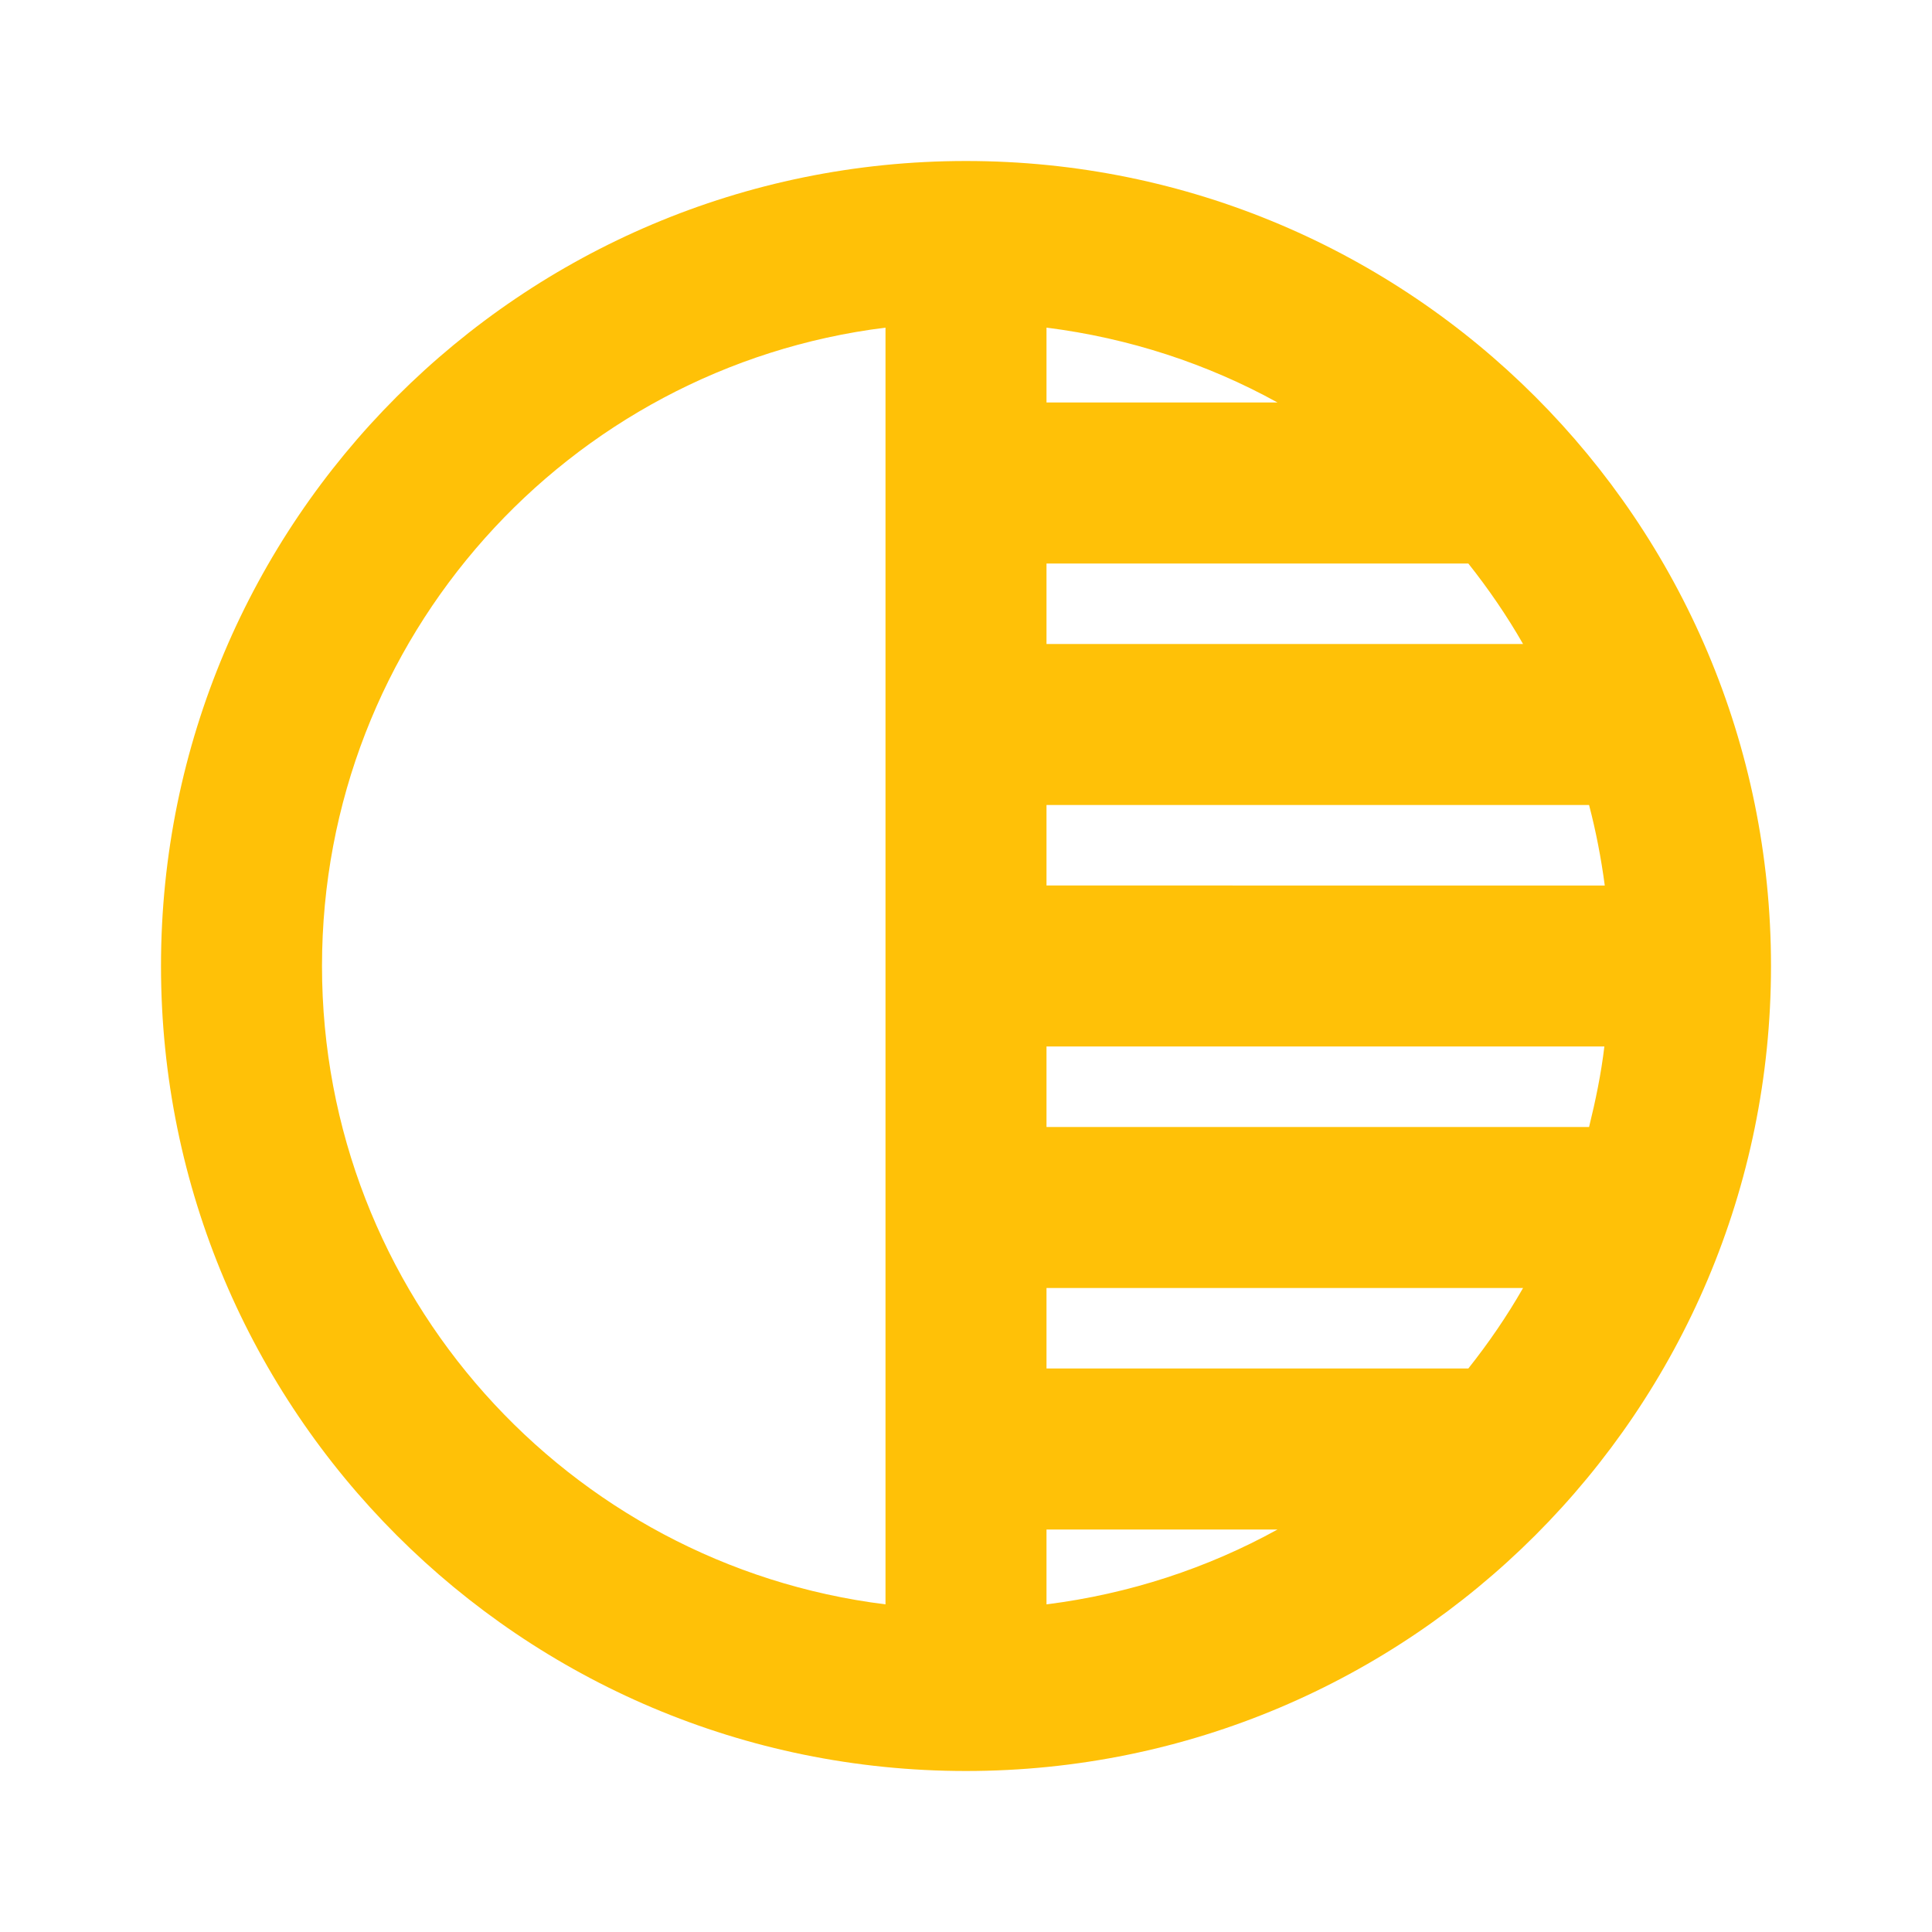 <svg fill="#FFC107" xmlns="http://www.w3.org/2000/svg" width="48" height="48" viewBox="0 0 48 48"><path d="M24 4C12.95 4 4 12.95 4 24s8.95 20 20 20 20-8.95 20-20S35.05 4 24 4zm-2 35.86C14.11 38.88 8 32.16 8 24S14.11 9.12 22 8.14v31.72zm4-31.72c2.06.26 4 .9 5.74 1.86H26V8.14zM26 14h10.48c.5.63.96 1.3 1.36 2H26v-2zm0 6h13.48c.17.65.3 1.32.39 2H26v-2zm0 19.86V38h5.74c-1.74.96-3.68 1.6-5.74 1.86zM36.48 34H26v-2h11.84c-.4.7-.86 1.37-1.36 2zm3-6H26v-2h13.86c-.08.68-.22 1.35-.38 2z"/></svg>